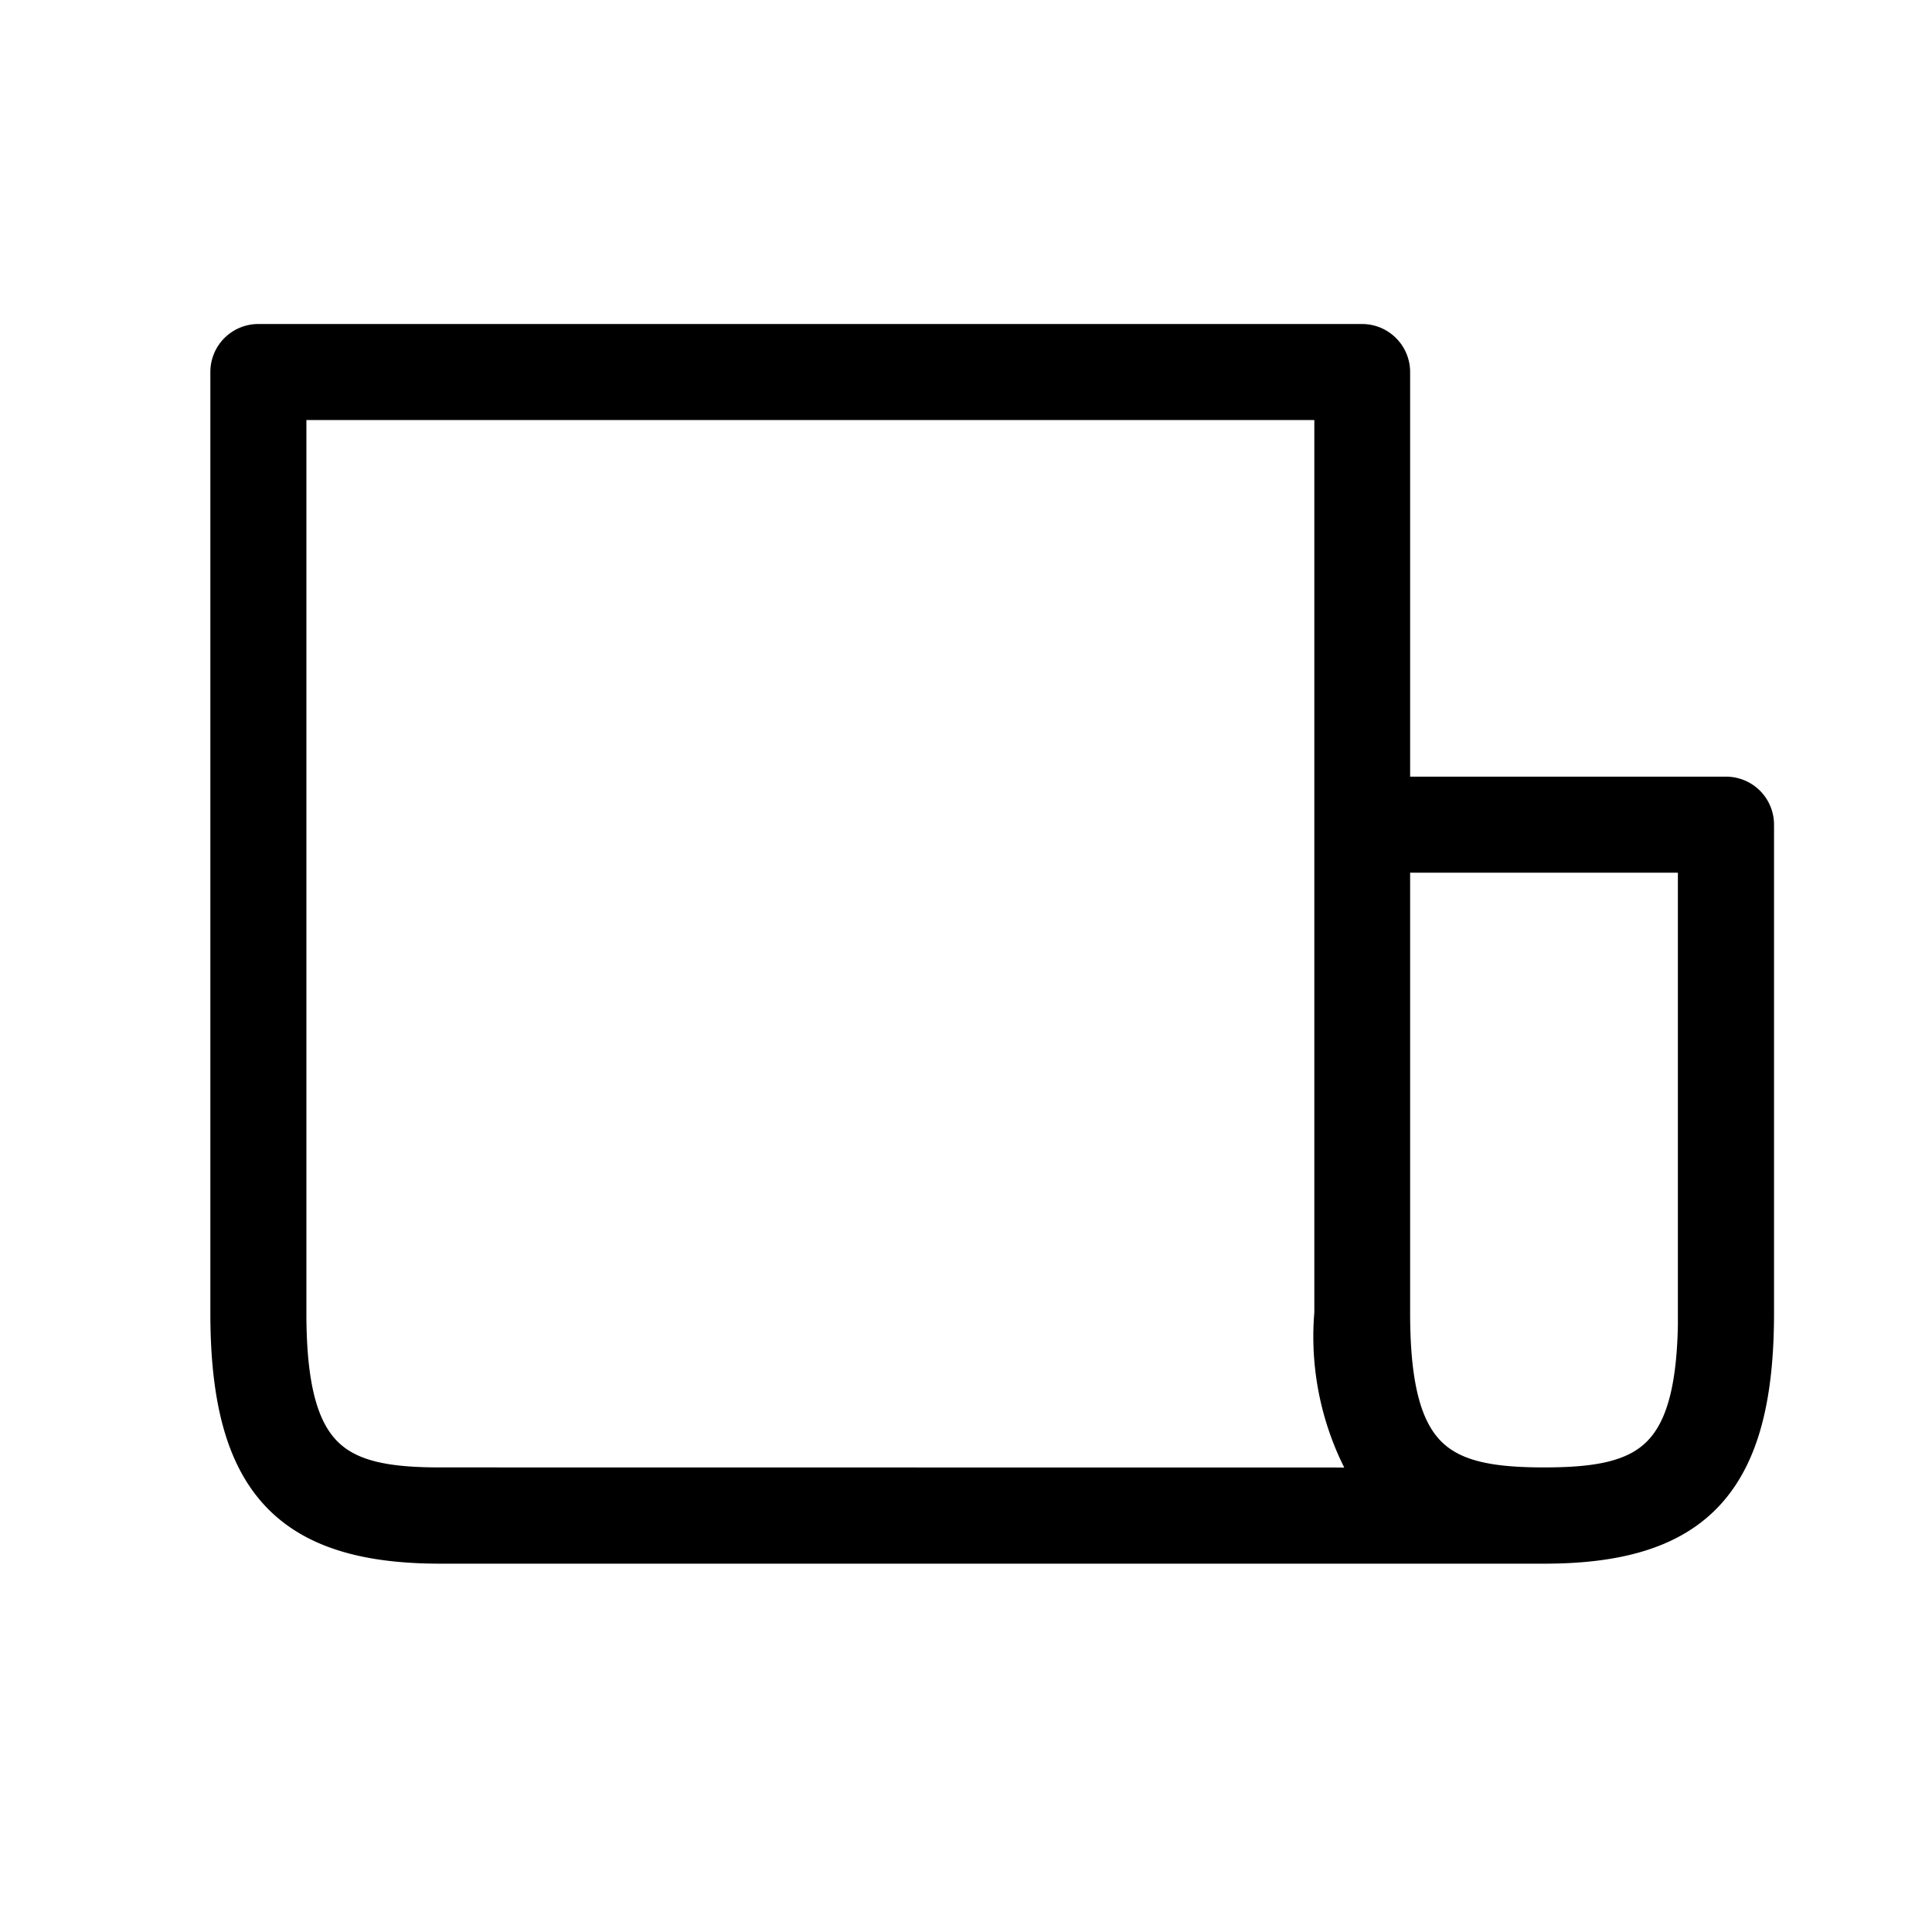 <svg xmlns="http://www.w3.org/2000/svg" xmlns:xlink="http://www.w3.org/1999/xlink" width="17" height="17" viewBox="0 0 17 17">
  <defs>
    <clipPath id="clip-Headlines">
      <rect width="17" height="17"/>
    </clipPath>
  </defs>
  <g id="Headlines" clip-path="url(#clip-Headlines)">
    <g id="Group_11347" data-name="Group 11347" transform="translate(2.001 3.001)">
      <path id="Path_2405" data-name="Path 2405" d="M13.63,7.722H10.7V4.012a.273.273,0,0,0-.273-.273H.715a.272.272,0,0,0-.272.273v8.281c0,1.479.525,2.054,1.872,2.054H12.03c1.347,0,1.872-.576,1.872-2.054v-4.3A.272.272,0,0,0,13.63,7.722ZM2.315,13.8C1.4,13.8.988,13.584.988,12.292V4.284h9.169v8.008a2.428,2.428,0,0,0,.37,1.509Zm11.042-1.509c0,1.291-.409,1.509-1.327,1.509S10.7,13.584,10.7,12.292V8.267h2.656v4.025Z" transform="translate(-0.443 -3.739)" stroke="#000" stroke-width="0.3"/>
      <rect id="Rectangle_3818" data-name="Rectangle 3818" width="2.576" height="0.545" transform="translate(5.97 5.621)" stroke="#000" stroke-width="0.3" opacity="0"/>
      <path id="Path_2406" data-name="Path 2406" d="M7.819,12.388H4.674a.272.272,0,0,0-.272.273V17a.272.272,0,0,0,.272.273H7.819A.273.273,0,0,0,8.092,17V12.661A.273.273,0,0,0,7.819,12.388Zm-.272,4.343h-2.6v-3.8h2.6Z" transform="translate(-2.689 -8.647)" stroke="#000" stroke-width="0.3" opacity="0"/>
    </g>
  </g>
</svg>

